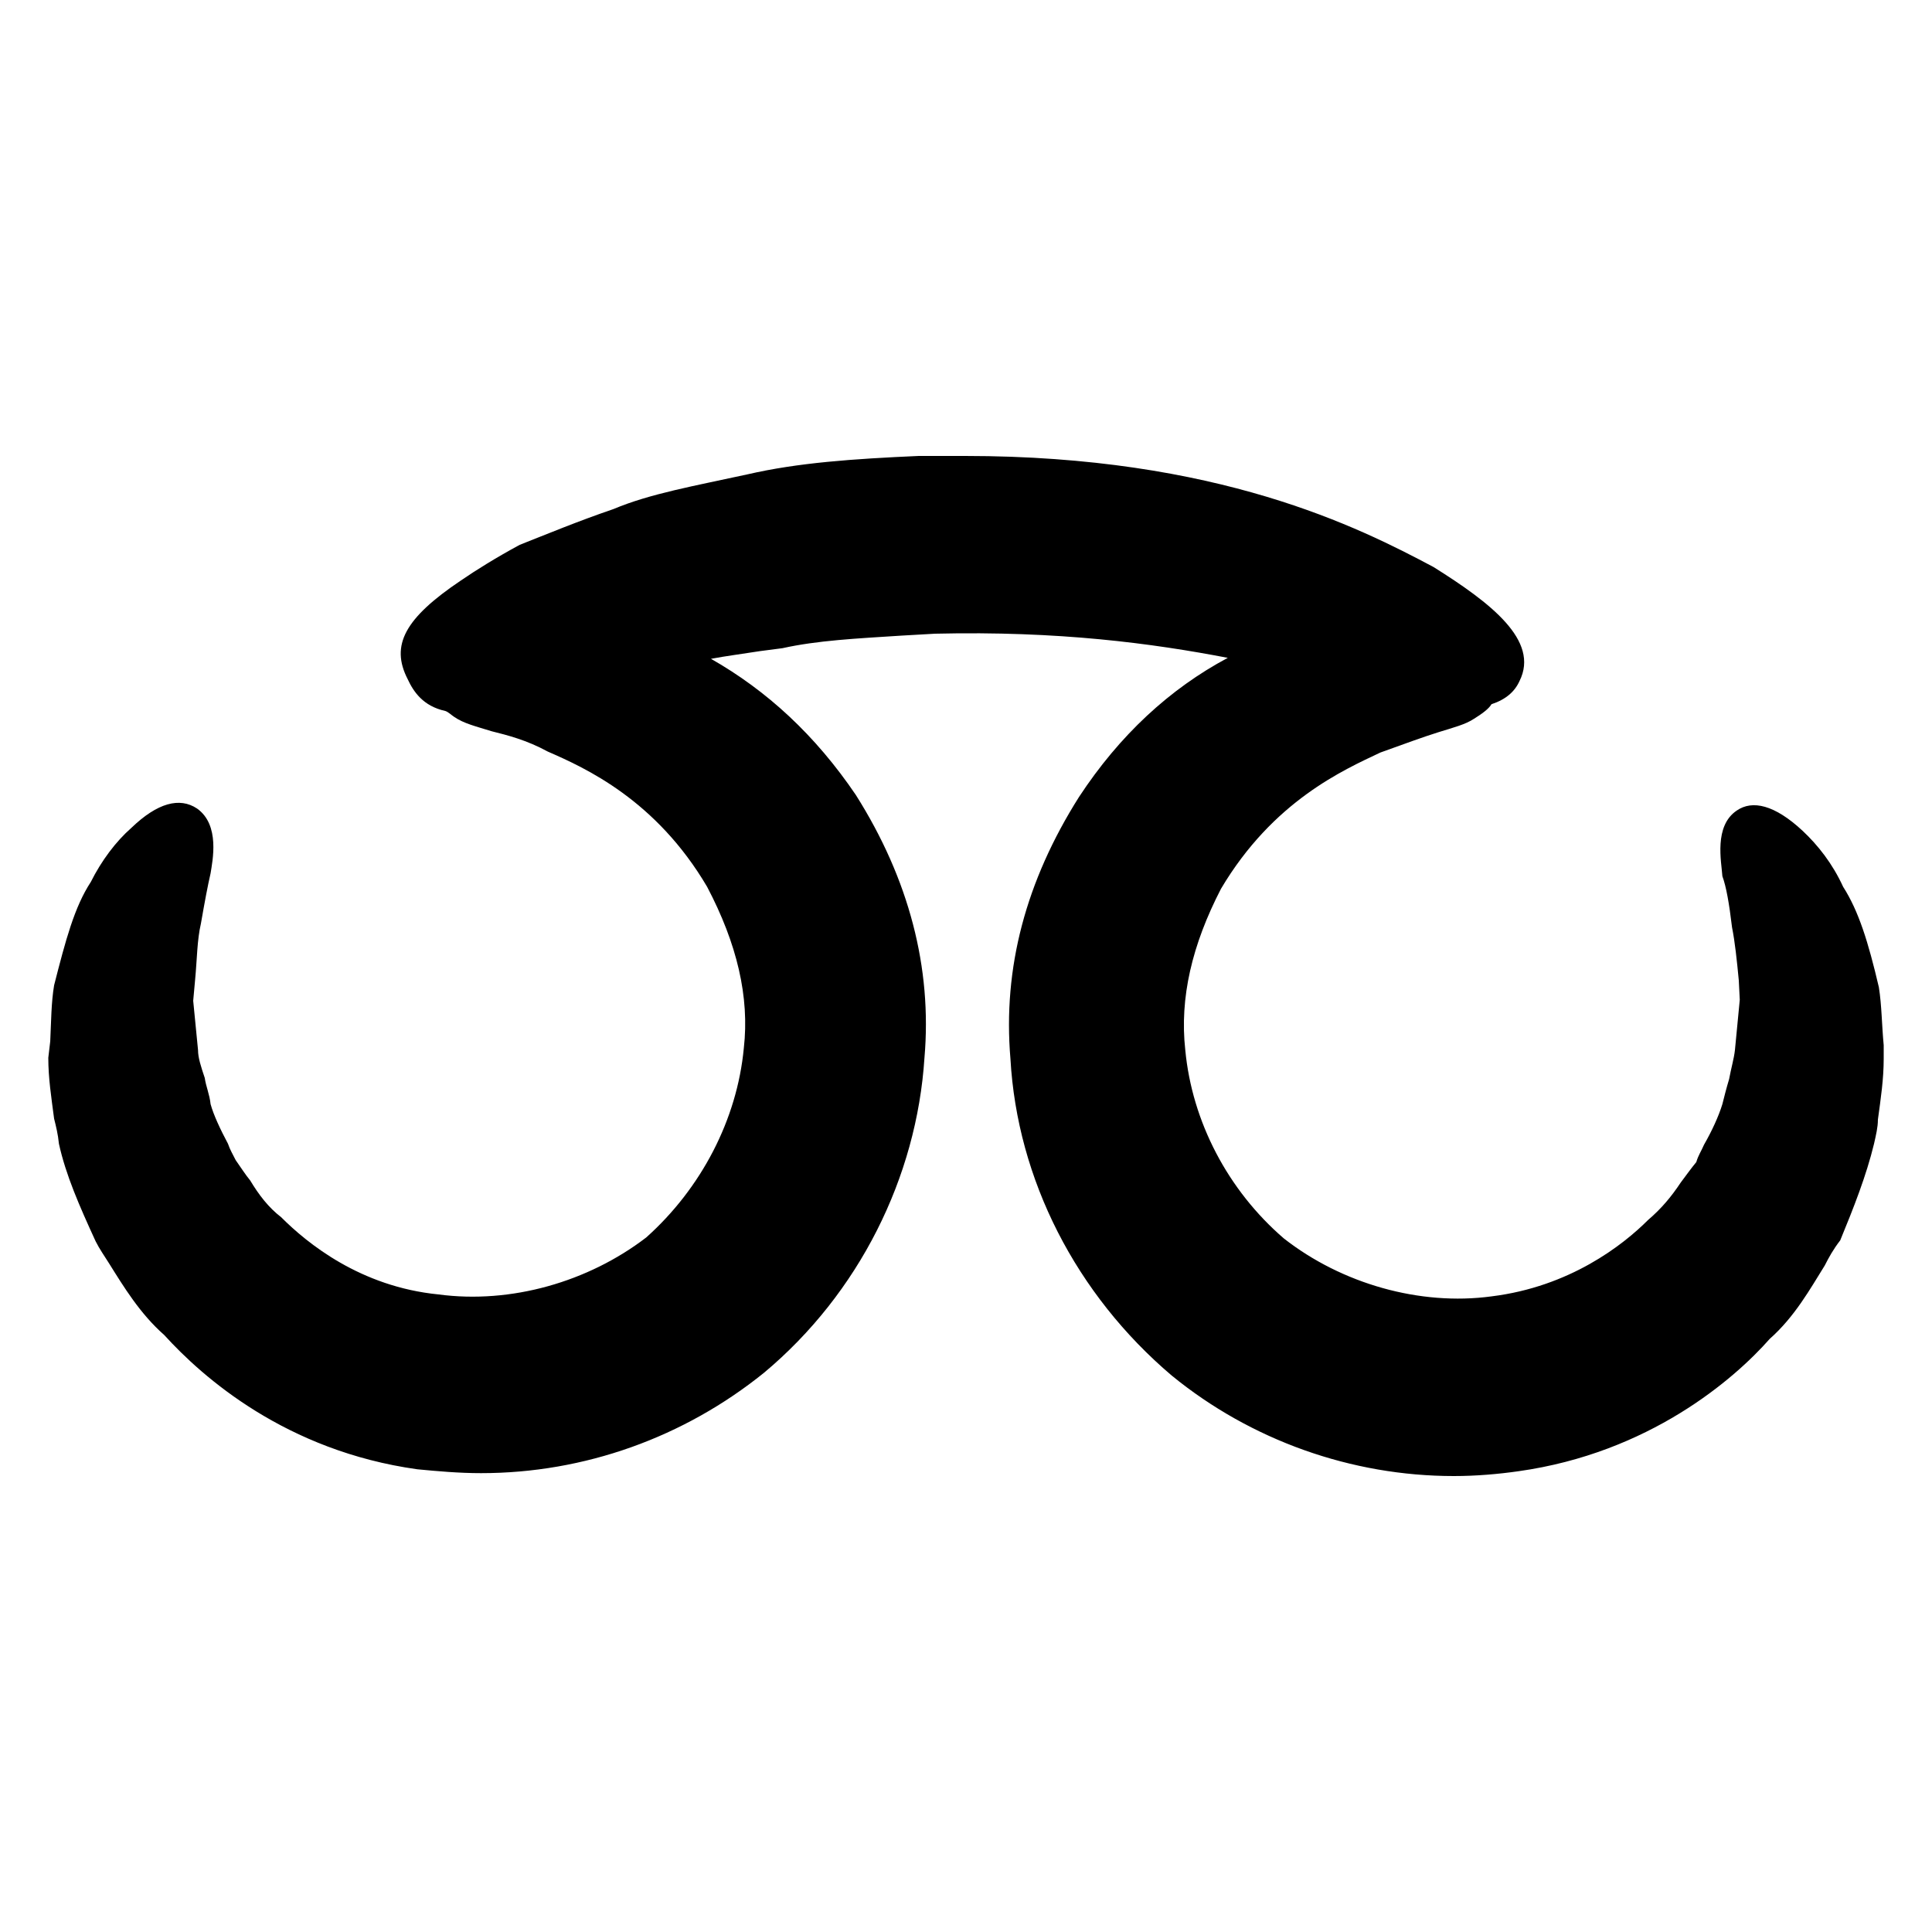 <svg xmlns="http://www.w3.org/2000/svg" viewBox="0 0 200 200" width="200" height="200"><path d="M49.8 152.5C60.5 152.5 70.8 148.8 79.1 142.1 88.9 133.9 94.9 121.9 95.7 109.5 96.5 100.2 94.1 91 88.6 82.3 84.4 76.1 79.4 71.5 73.6 68.2 75.2 67.9 76.8 67.7 78.7 67.4L81 67.1C84.6 66.3 88.6 66.1 93.3 65.8L96.8 65.6C109.6 65.3 119.3 66.6 127.1 68.1 121.1 71.3 115.9 76.1 111.7 82.5 106.2 91.2 103.8 100.2 104.6 109.6 105.3 122.1 111.4 134 121.3 142.4 129.5 149.1 139.9 152.8 150.5 152.8 152.8 152.8 155.1 152.6 157.2 152.3 170.7 150.4 179.5 142.8 183.2 138.6 185.8 136.3 187.4 133.4 188.9 131 189.3 130.2 189.8 129.3 190.5 128.4 191.9 125 193.2 121.7 194 118.4 194.2 117.5 194.4 116.7 194.4 115.9 194.7 113.7 195 111.7 195 109.6L195 108.2C194.8 106.1 194.8 104.1 194.5 102.2 193.4 97.5 192.4 94.3 190.8 91.8 189.7 89.4 188.2 87.5 186.6 86 183.7 83.3 181.4 82.8 179.8 83.9 177.4 85.5 178.2 89.2 178.3 90.7 178.7 91.8 179 93.5 179.3 96 179.6 97.5 179.8 99.4 180 101.5L180.1 103.5 179.6 108.7C179.5 109.6 179.2 110.6 179 111.7 178.7 112.7 178.5 113.5 178.3 114.3 177.9 115.6 177.2 117.1 176.4 118.5 176.1 119.2 175.8 119.6 175.6 120.3 175.1 120.9 174.6 121.6 174 122.4 173 123.9 172 125.1 170.6 126.3 168 128.9 162.5 133.2 154.4 134.2 147 135.2 138.9 132.9 132.9 128.2 127.1 123.2 123.4 116.1 122.7 108.7 122.1 103.3 123.4 97.8 126.4 92 131.8 82.9 139.1 79.7 142.9 77.9 145.4 77 147.3 76.3 148.9 75.8 150.5 75.3 151.7 75 152.6 74.4 153.4 73.9 154.1 73.4 154.4 72.9 155.9 72.4 156.8 71.6 157.3 70.5 159.4 66.3 154.3 62.4 148.4 58.7 140.7 54.6 126.1 47.2 99.9 47.2 98.6 47.2 97.5 47.2 96 47.2L95.1 47.2C88.3 47.5 82.6 47.9 77.4 49.1 71.9 50.3 67.3 51.1 63.5 52.7 59.7 54 56.6 55.3 53.8 56.4 51.4 57.7 49.3 59 47.7 60.1 41.9 64 40.4 66.8 42.2 70.3 42.8 71.6 43.8 73.1 46.1 73.6 46.4 73.7 46.7 74 47 74.2 48 74.9 49.3 75.2 50.9 75.7 52.5 76.1 54.5 76.6 56.7 77.8 60.6 79.5 67.9 82.8 73.2 91.8 76.3 97.7 77.6 103.2 77 108.5 76.3 115.9 72.6 123 66.9 128.1 60.9 132.7 52.9 135 45.4 134 37.3 133.2 31.8 128.7 29.1 126 27.8 125 26.8 123.7 25.9 122.2 25.4 121.6 24.9 120.8 24.4 120.1 24.1 119.5 23.8 119 23.6 118.4 22.8 116.9 22.1 115.4 21.8 114.3 21.7 113.3 21.3 112.4 21.2 111.6 20.8 110.4 20.5 109.5 20.5 108.7L20 103.6 20.2 101.4C20.4 99.3 20.4 97.3 20.8 95.6 21.2 93.3 21.5 91.7 21.8 90.4 22 89.1 22.8 85.4 20.4 83.7 18.6 82.5 16.3 83.1 13.6 85.7 12 87.1 10.5 89.1 9.4 91.3 7.7 93.9 6.8 97.3 5.6 102 5.3 103.8 5.3 105.7 5.2 107.8L5 109.5C5 111.6 5.3 113.5 5.6 115.8 5.8 116.6 6 117.4 6.1 118.4 6.8 121.6 8.2 124.8 9.9 128.5 10.3 129.3 10.8 130 11.3 130.8 12.8 133.2 14.5 136 17 138.2 21 142.6 29.6 150.2 43.2 152.1 45.3 152.3 47.5 152.5 49.8 152.5Z"/></svg>